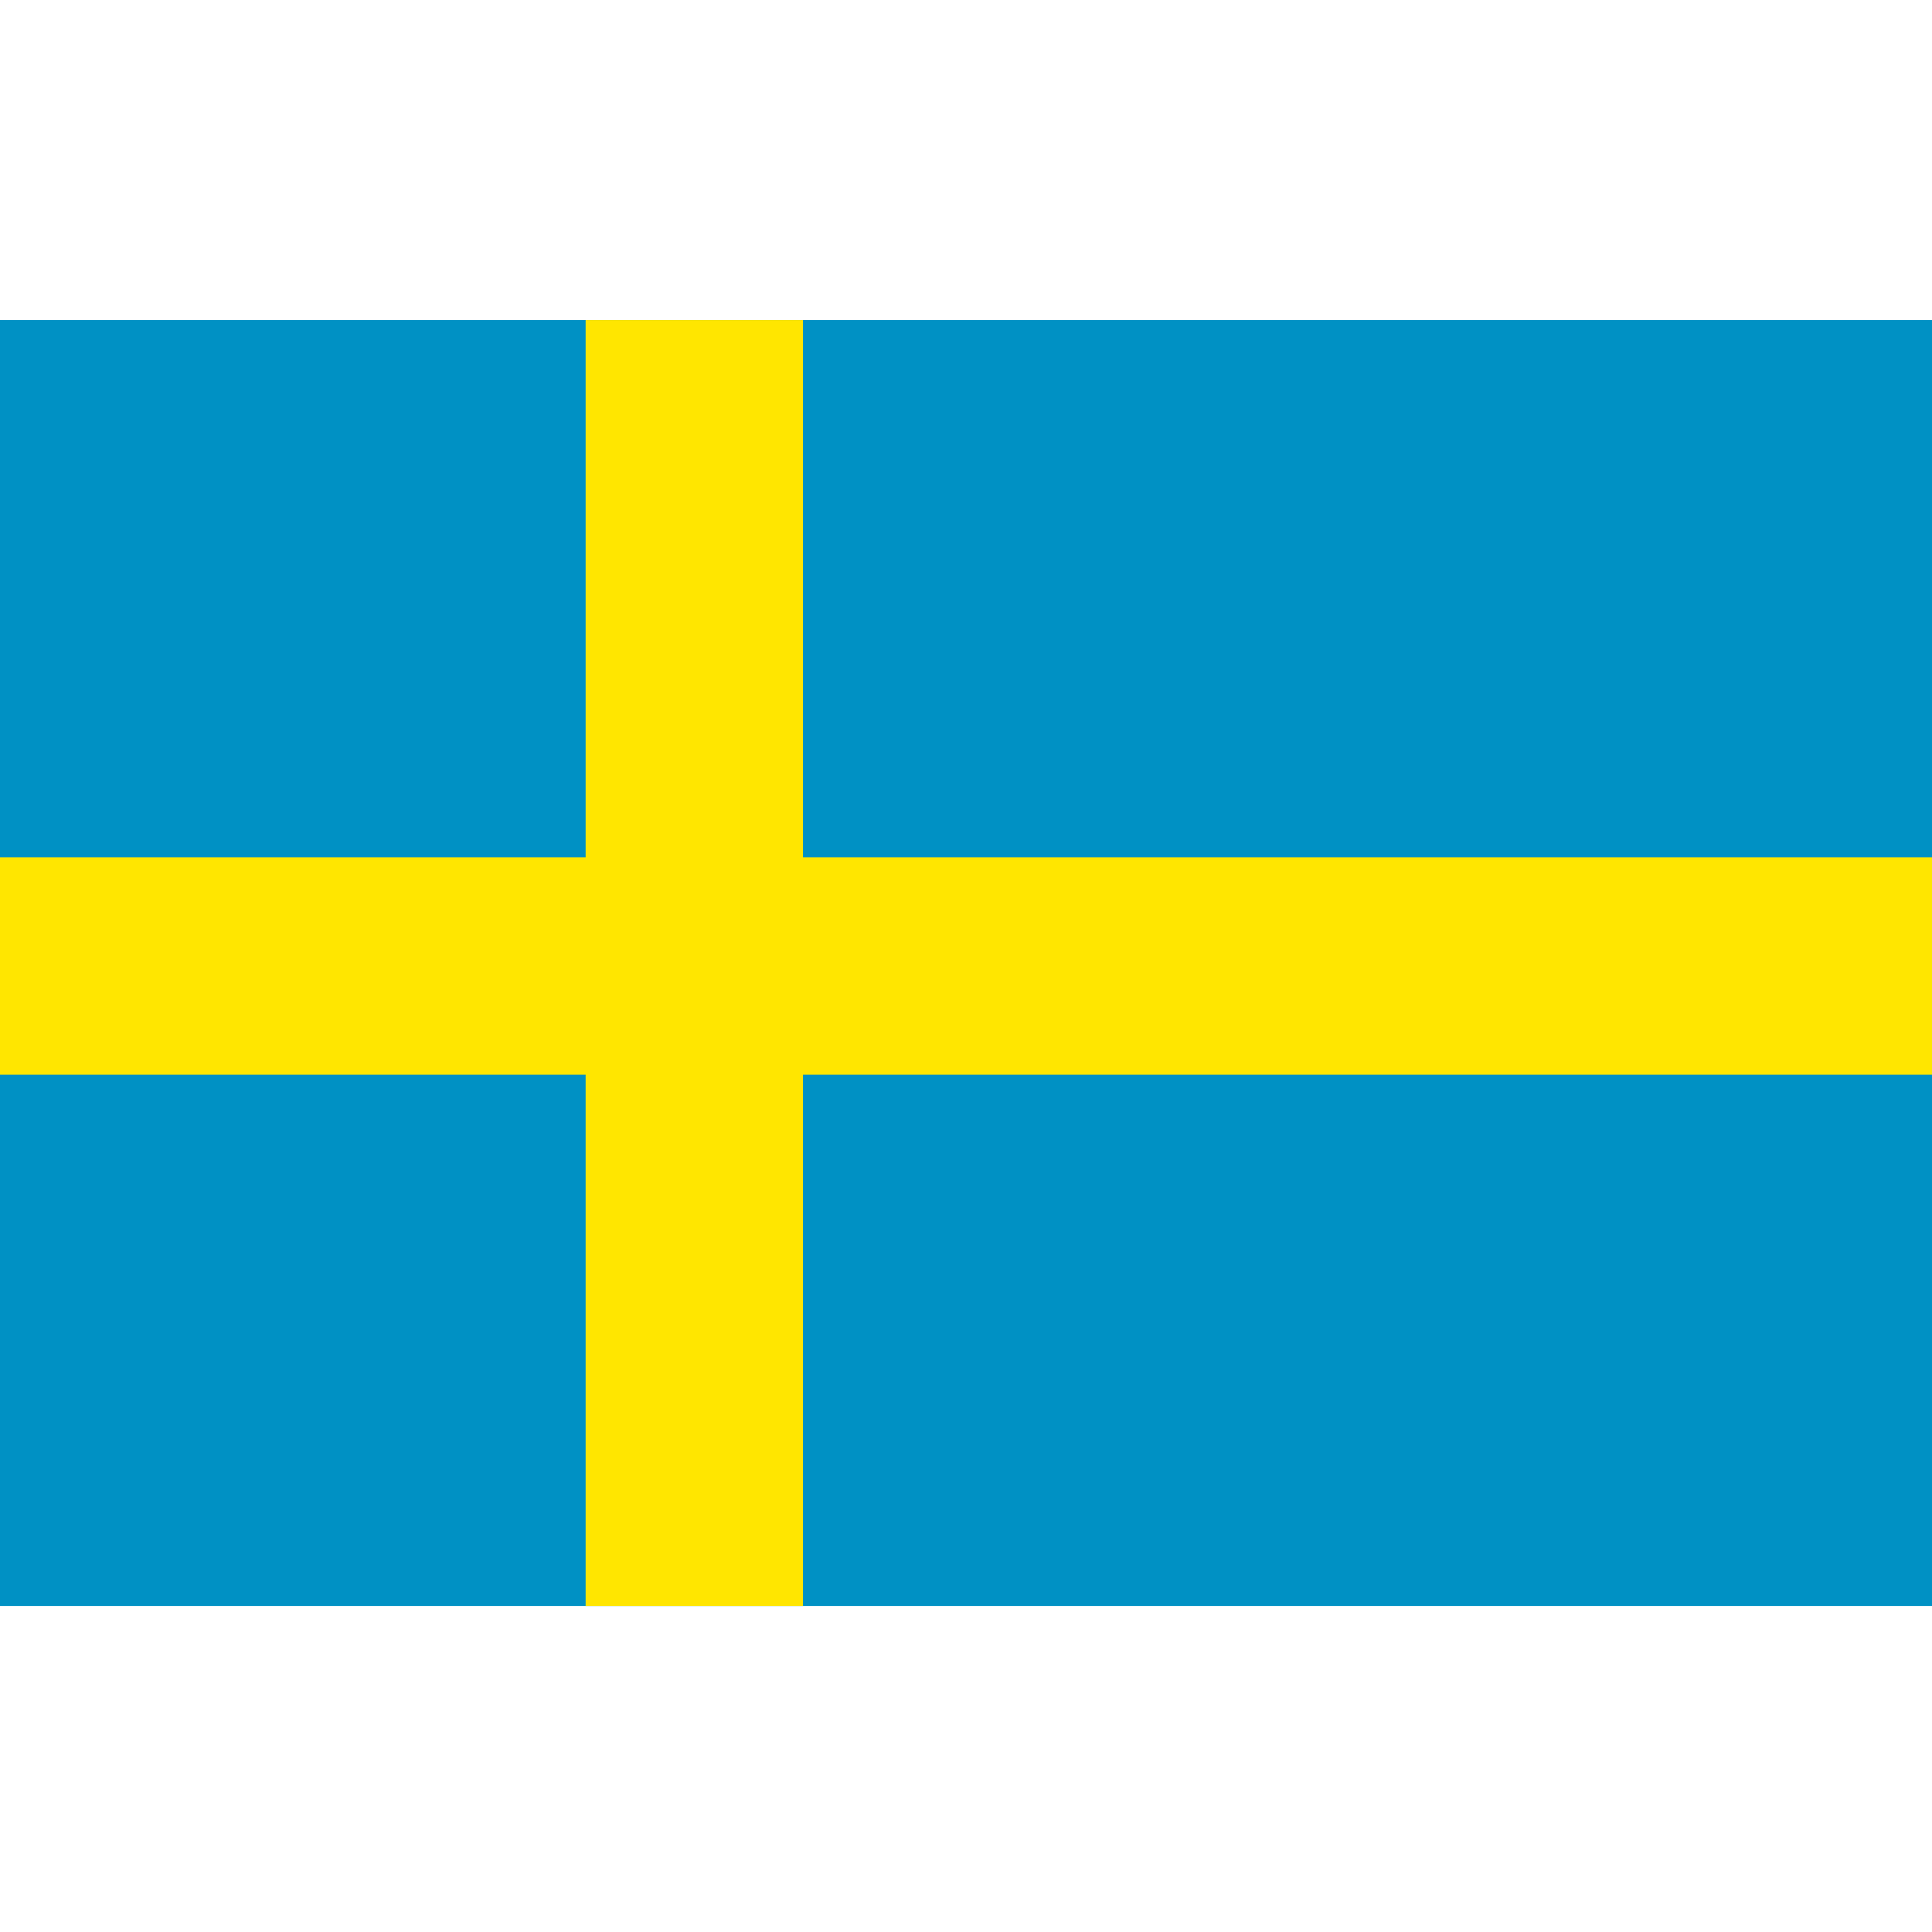 <?xml version="1.0" encoding="utf-8"?>
<!-- Generator: Adobe Illustrator 22.0.1, SVG Export Plug-In . SVG Version: 6.00 Build 0)  -->
<svg version="1.1" id="Layer_1" xmlns="http://www.w3.org/2000/svg" xmlns:xlink="http://www.w3.org/1999/xlink" x="0px" y="0px"
	 viewBox="0 0 32 32" style="enable-background:new 0 0 32 32;" xml:space="preserve">
<style type="text/css">
	.st0{fill:#0091C4;}
	.st1{fill:#FFE600;}
</style>
<rect y="5.3" class="st0" width="32" height="21.3"/>
<rect x="9.7" y="5.3" class="st1" width="3.6" height="21.3"/>
<rect y="14.2" class="st1" width="32" height="3.6"/>
</svg>
